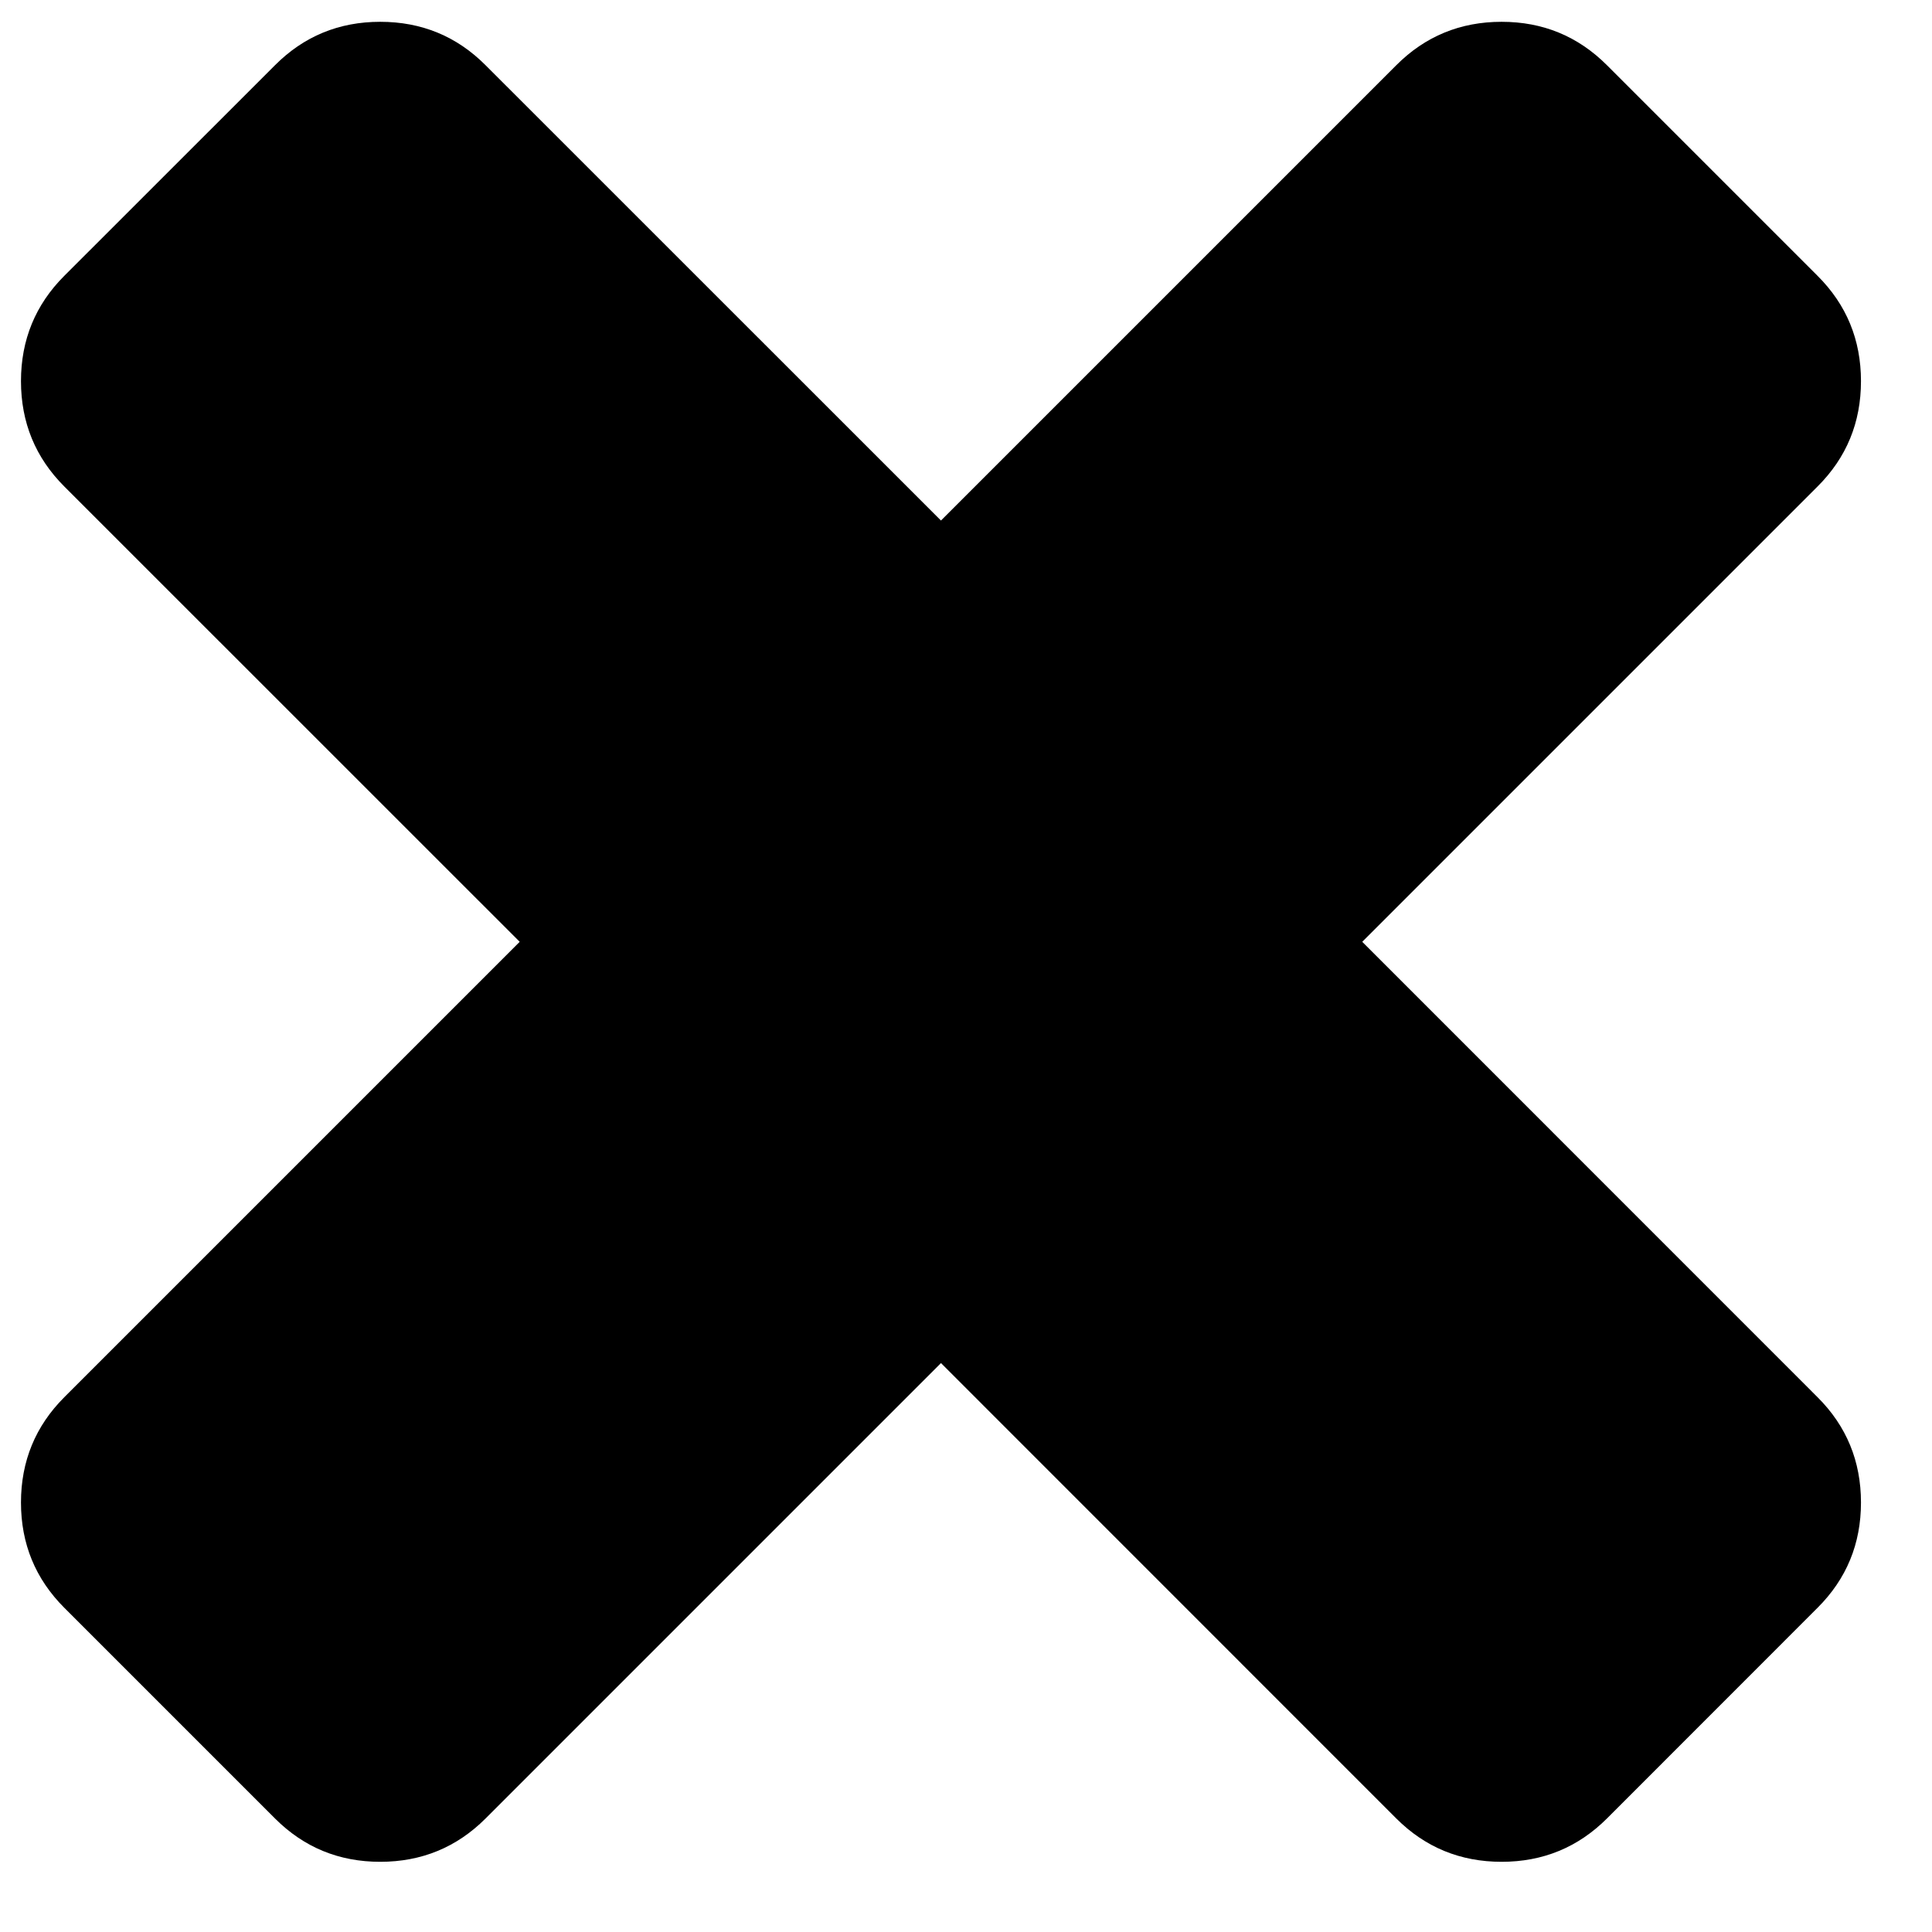 <?xml version="1.0" encoding="UTF-8" standalone="no"?>
<svg width="21px" height="21px" viewBox="0 0 21 21" version="1.1" xmlns="http://www.w3.org/2000/svg" xmlns:xlink="http://www.w3.org/1999/xlink" xmlns:sketch="http://www.bohemiancoding.com/sketch/ns">
    <!-- Generator: Sketch 3.3.3 (12072) - http://www.bohemiancoding.com/sketch -->
    <title>close</title>
    <desc>Created with Sketch.</desc>
    <defs></defs>
    <g id="Page-1" stroke="none" stroke-width="1" fill="none" fill-rule="evenodd" sketch:type="MSPage">
        <path d="M20.228,16.332 C20.228,16.78 20.071,17.162 19.756,17.476 L17.467,19.766 C17.152,20.08 16.771,20.237 16.322,20.237 C15.873,20.237 15.491,20.08 15.177,19.766 L10.228,14.816 L5.278,19.766 C4.964,20.08 4.582,20.237 4.133,20.237 C3.684,20.237 3.303,20.08 2.989,19.766 L0.699,17.476 C0.385,17.162 0.228,16.78 0.228,16.332 C0.228,15.883 0.385,15.501 0.699,15.187 L5.649,10.237 L0.699,5.288 C0.385,4.974 0.228,4.592 0.228,4.143 C0.228,3.694 0.385,3.312 0.699,2.998 L2.989,0.709 C3.303,0.394 3.684,0.237 4.133,0.237 C4.582,0.237 4.964,0.394 5.278,0.709 L10.228,5.658 L15.177,0.709 C15.491,0.394 15.873,0.237 16.322,0.237 C16.771,0.237 17.152,0.394 17.467,0.709 L19.756,2.998 C20.071,3.312 20.228,3.694 20.228,4.143 C20.228,4.592 20.071,4.974 19.756,5.288 L14.807,10.237 L19.756,15.187 C20.071,15.501 20.228,15.883 20.228,16.332 L20.228,16.332 Z" id="close" fill="#000000" sketch:type="MSShapeGroup"></path>
    </g>
</svg>